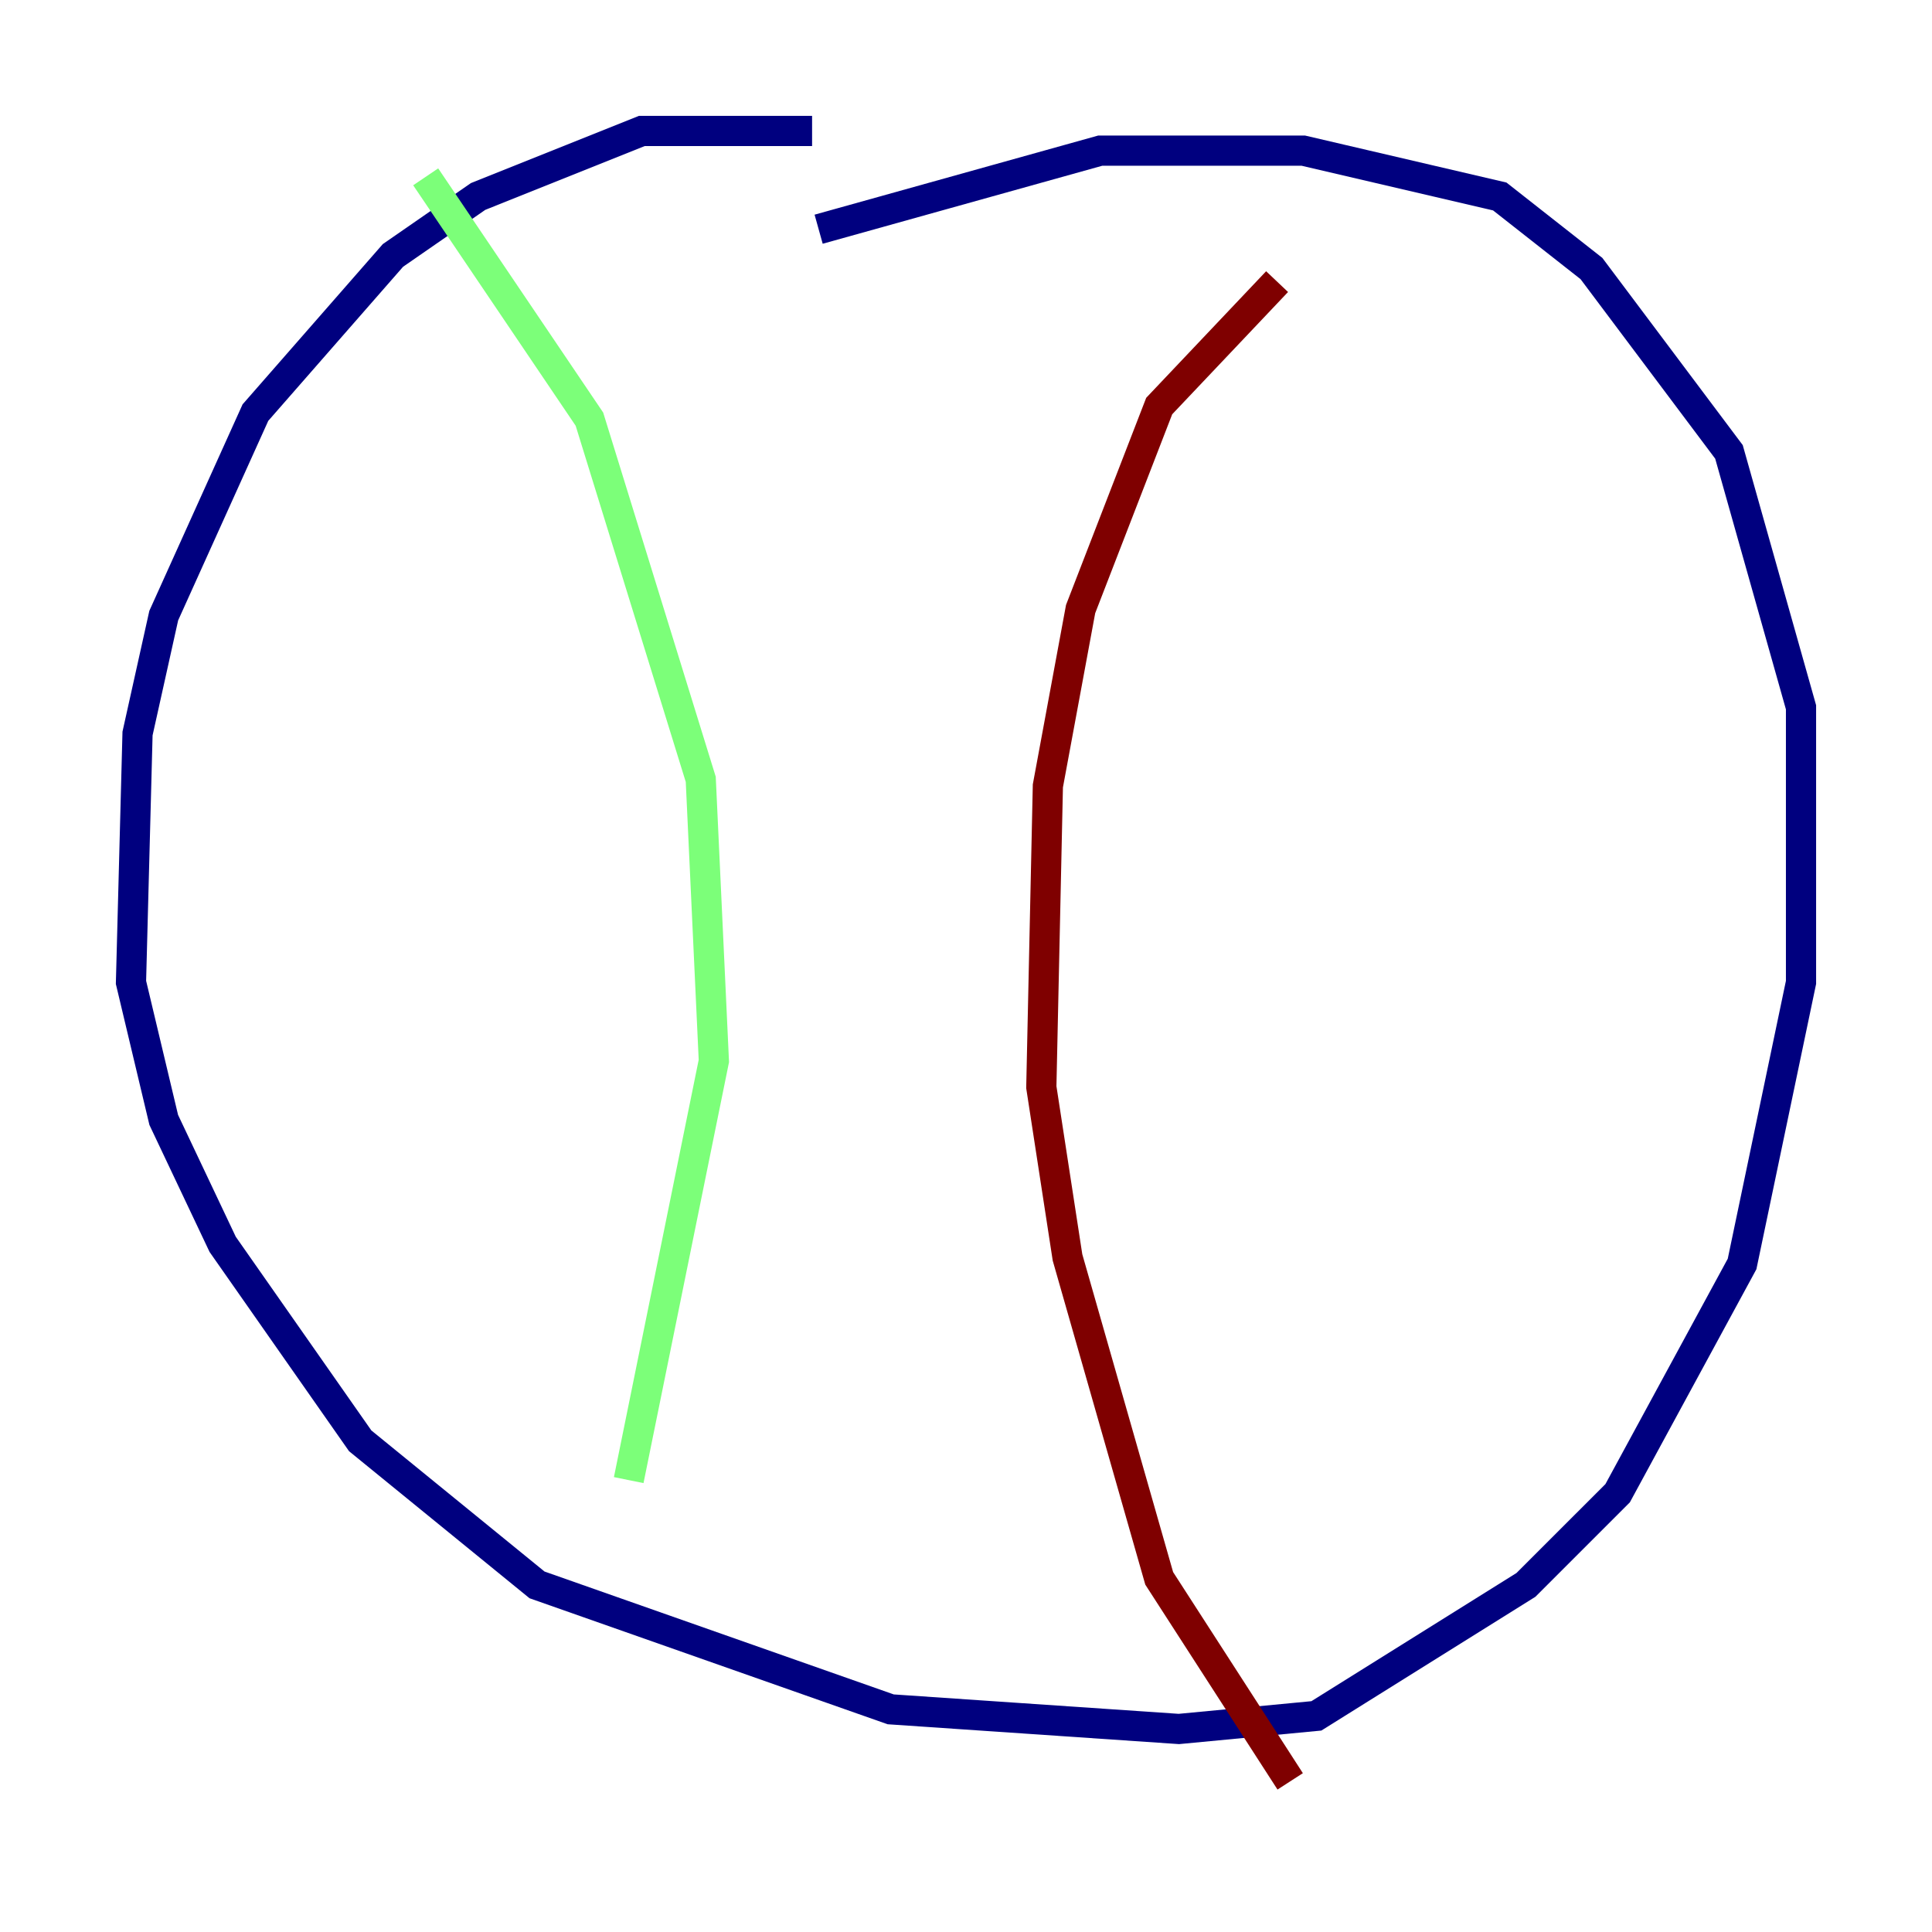 <?xml version="1.0" encoding="utf-8" ?>
<svg baseProfile="tiny" height="128" version="1.2" viewBox="0,0,128,128" width="128" xmlns="http://www.w3.org/2000/svg" xmlns:ev="http://www.w3.org/2001/xml-events" xmlns:xlink="http://www.w3.org/1999/xlink"><defs /><polyline fill="none" points="53.803,8.678 42.522,8.678 31.675,13.017 26.034,16.922 16.922,27.336 10.848,40.786 9.112,48.597 8.678,65.085 10.848,74.197 14.752,82.441 23.864,95.458 35.58,105.003 59.01,113.248 78.102,114.549 87.214,113.681 101.098,105.003 107.173,98.929 115.417,83.742 119.322,65.085 119.322,46.861 114.549,29.939 105.437,17.79 99.363,13.017 86.346,9.98 72.895,9.98 54.237,15.186" stroke="#00007f" stroke-width="2" /><polyline fill="none" points="28.203,11.715 39.051,27.77 46.427,51.634 47.295,70.291 41.654,98.061" stroke="#7cff79" stroke-width="2" /><polyline fill="none" points="84.61,18.658 76.8,26.902 71.593,40.352 69.424,52.068 68.99,72.027 70.725,83.308 76.8,104.57 85.478,118.02" stroke="#7f0000" stroke-width="2" /></svg>